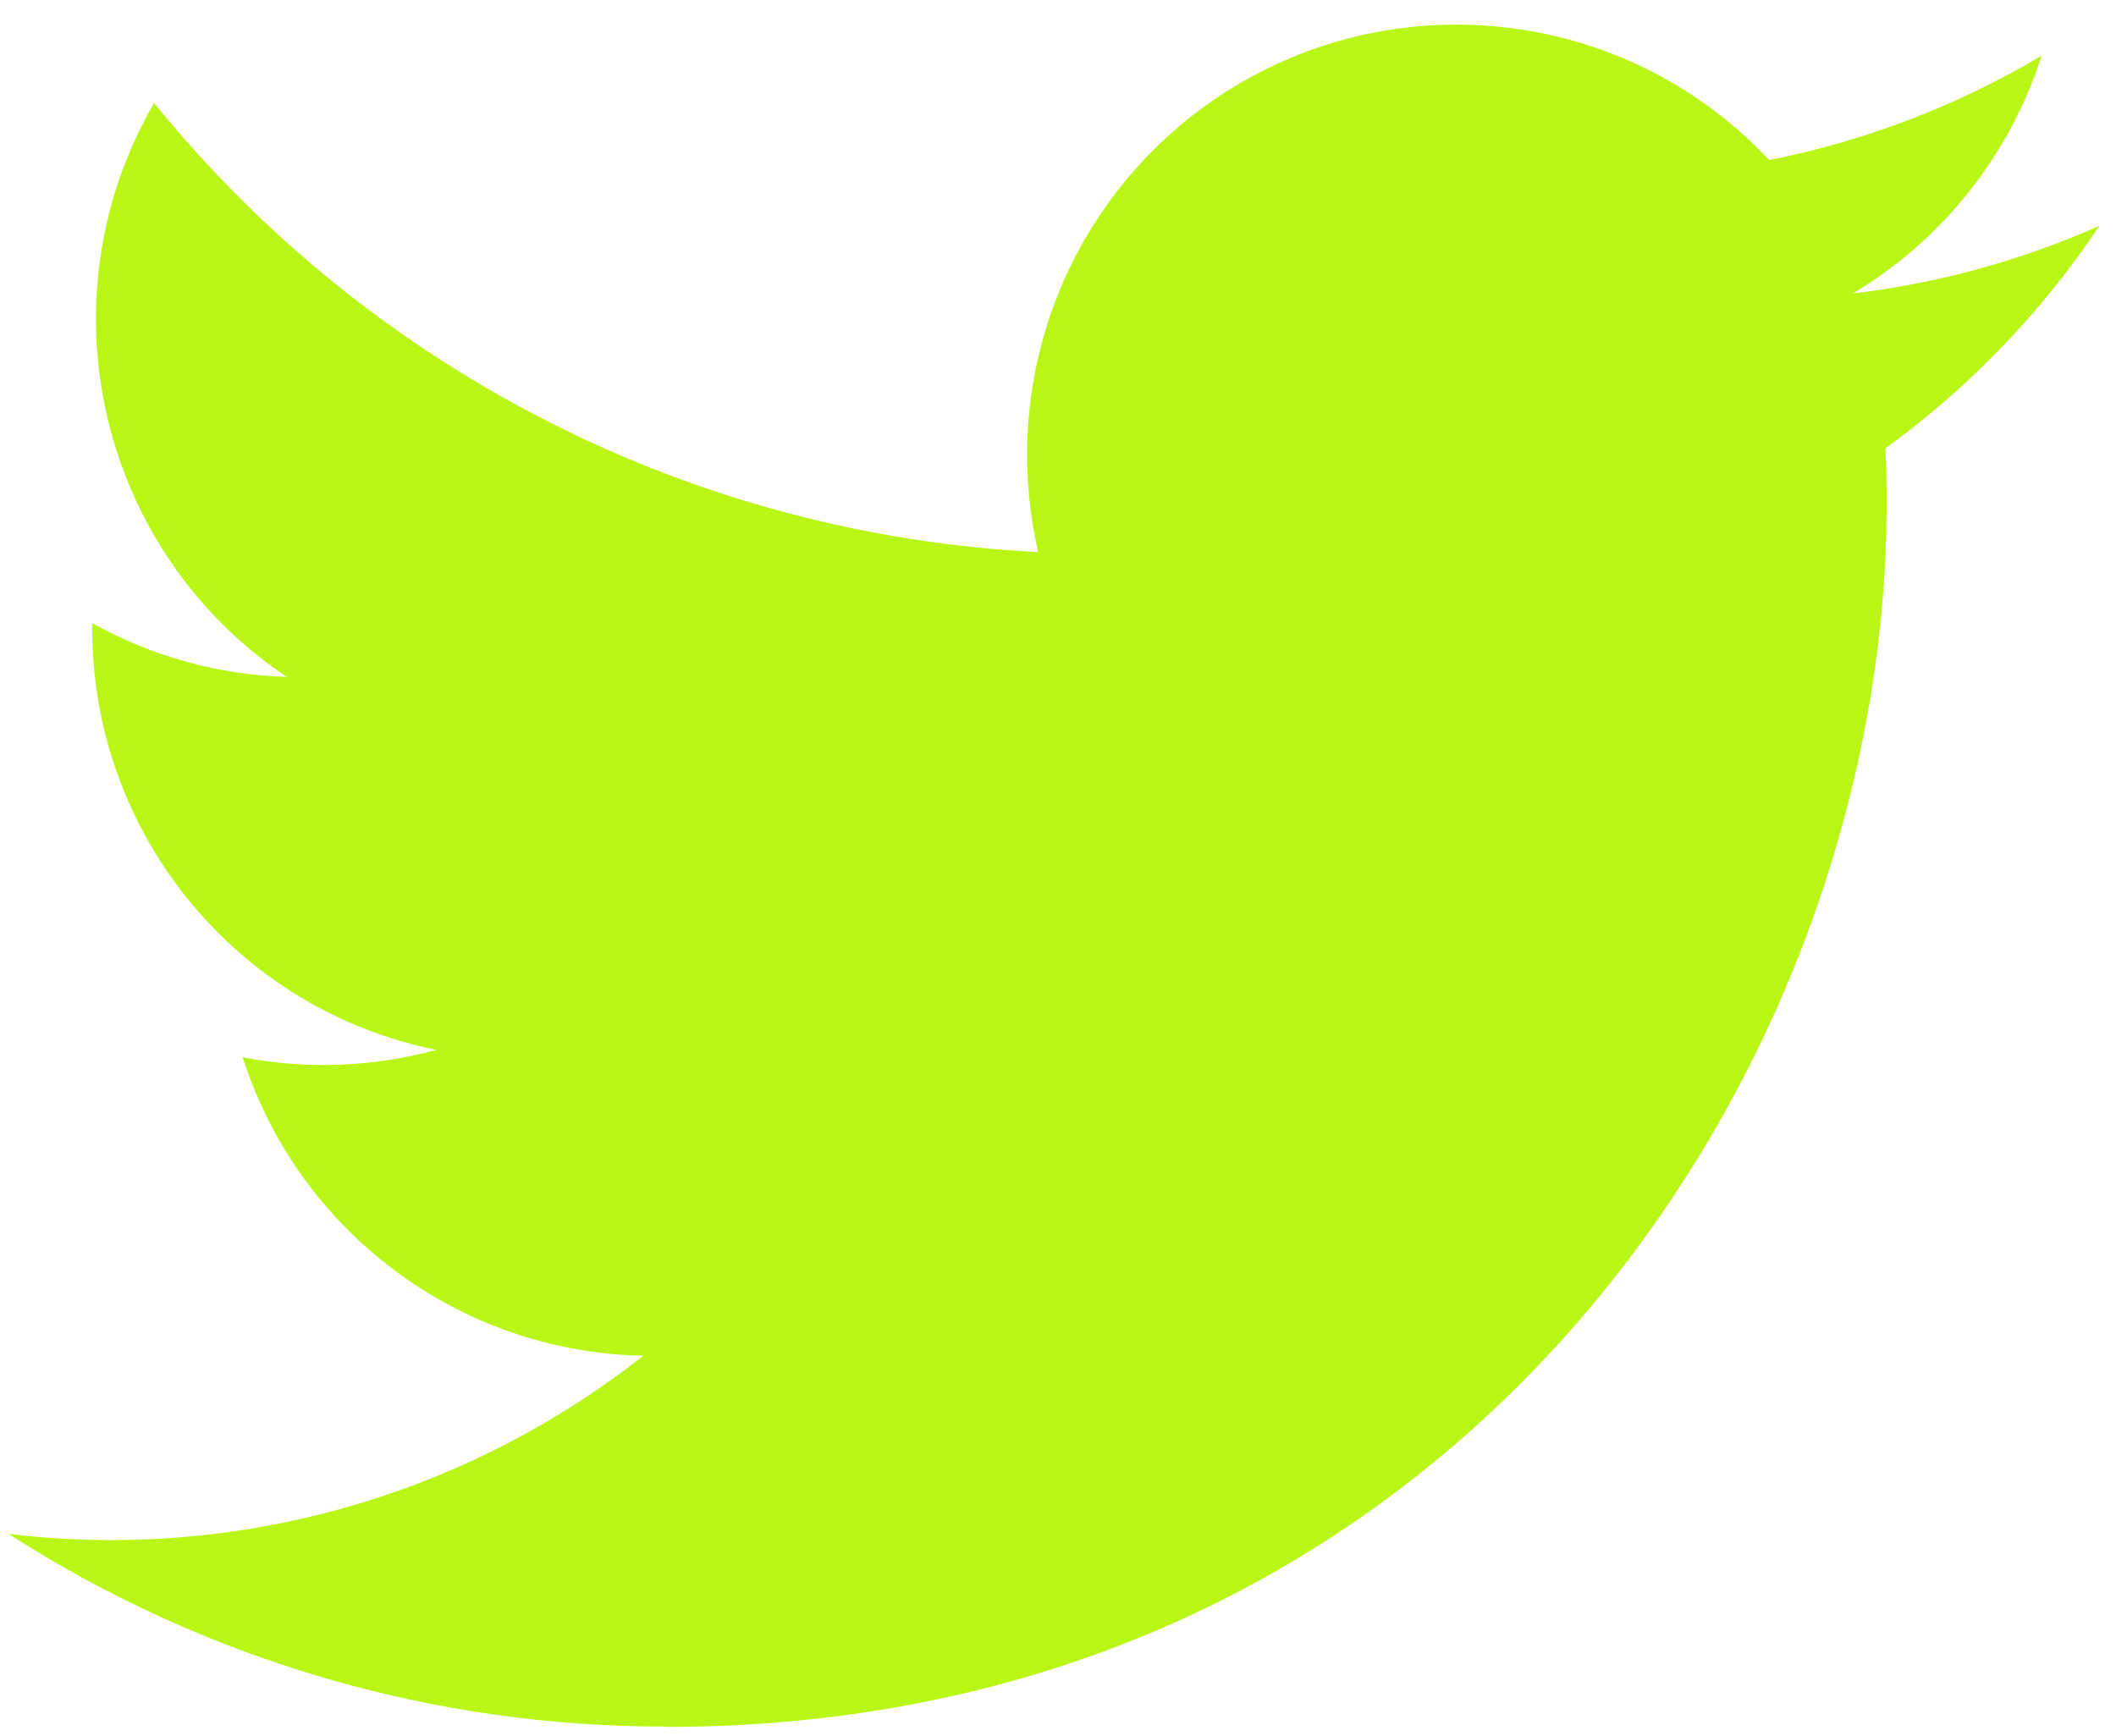 <svg width="39" height="32" viewBox="0 0 39 32" fill="none" xmlns="http://www.w3.org/2000/svg">
<path d="M34.748 8.264C34.772 8.605 34.772 8.945 34.772 9.289C34.772 19.756 26.819 31.828 12.276 31.828V31.822C7.98 31.828 3.773 30.595 0.157 28.27C0.781 28.346 1.409 28.383 2.039 28.385C5.599 28.388 9.057 27.191 11.858 24.987C8.475 24.923 5.508 22.713 4.472 19.486C5.657 19.715 6.878 19.668 8.041 19.35C4.353 18.603 1.699 15.356 1.699 11.585C1.699 11.55 1.699 11.518 1.699 11.485C2.798 12.098 4.028 12.438 5.287 12.476C1.813 10.15 0.742 5.519 2.84 1.899C6.854 6.848 12.777 9.856 19.135 10.175C18.498 7.423 19.368 4.54 21.422 2.606C24.607 -0.393 29.615 -0.239 32.608 2.95C34.379 2.6 36.076 1.949 37.629 1.027C37.039 2.86 35.804 4.418 34.154 5.408C35.721 5.223 37.252 4.802 38.694 4.161C37.632 5.754 36.295 7.143 34.748 8.264Z" fill="#B9F615"/>
</svg>
